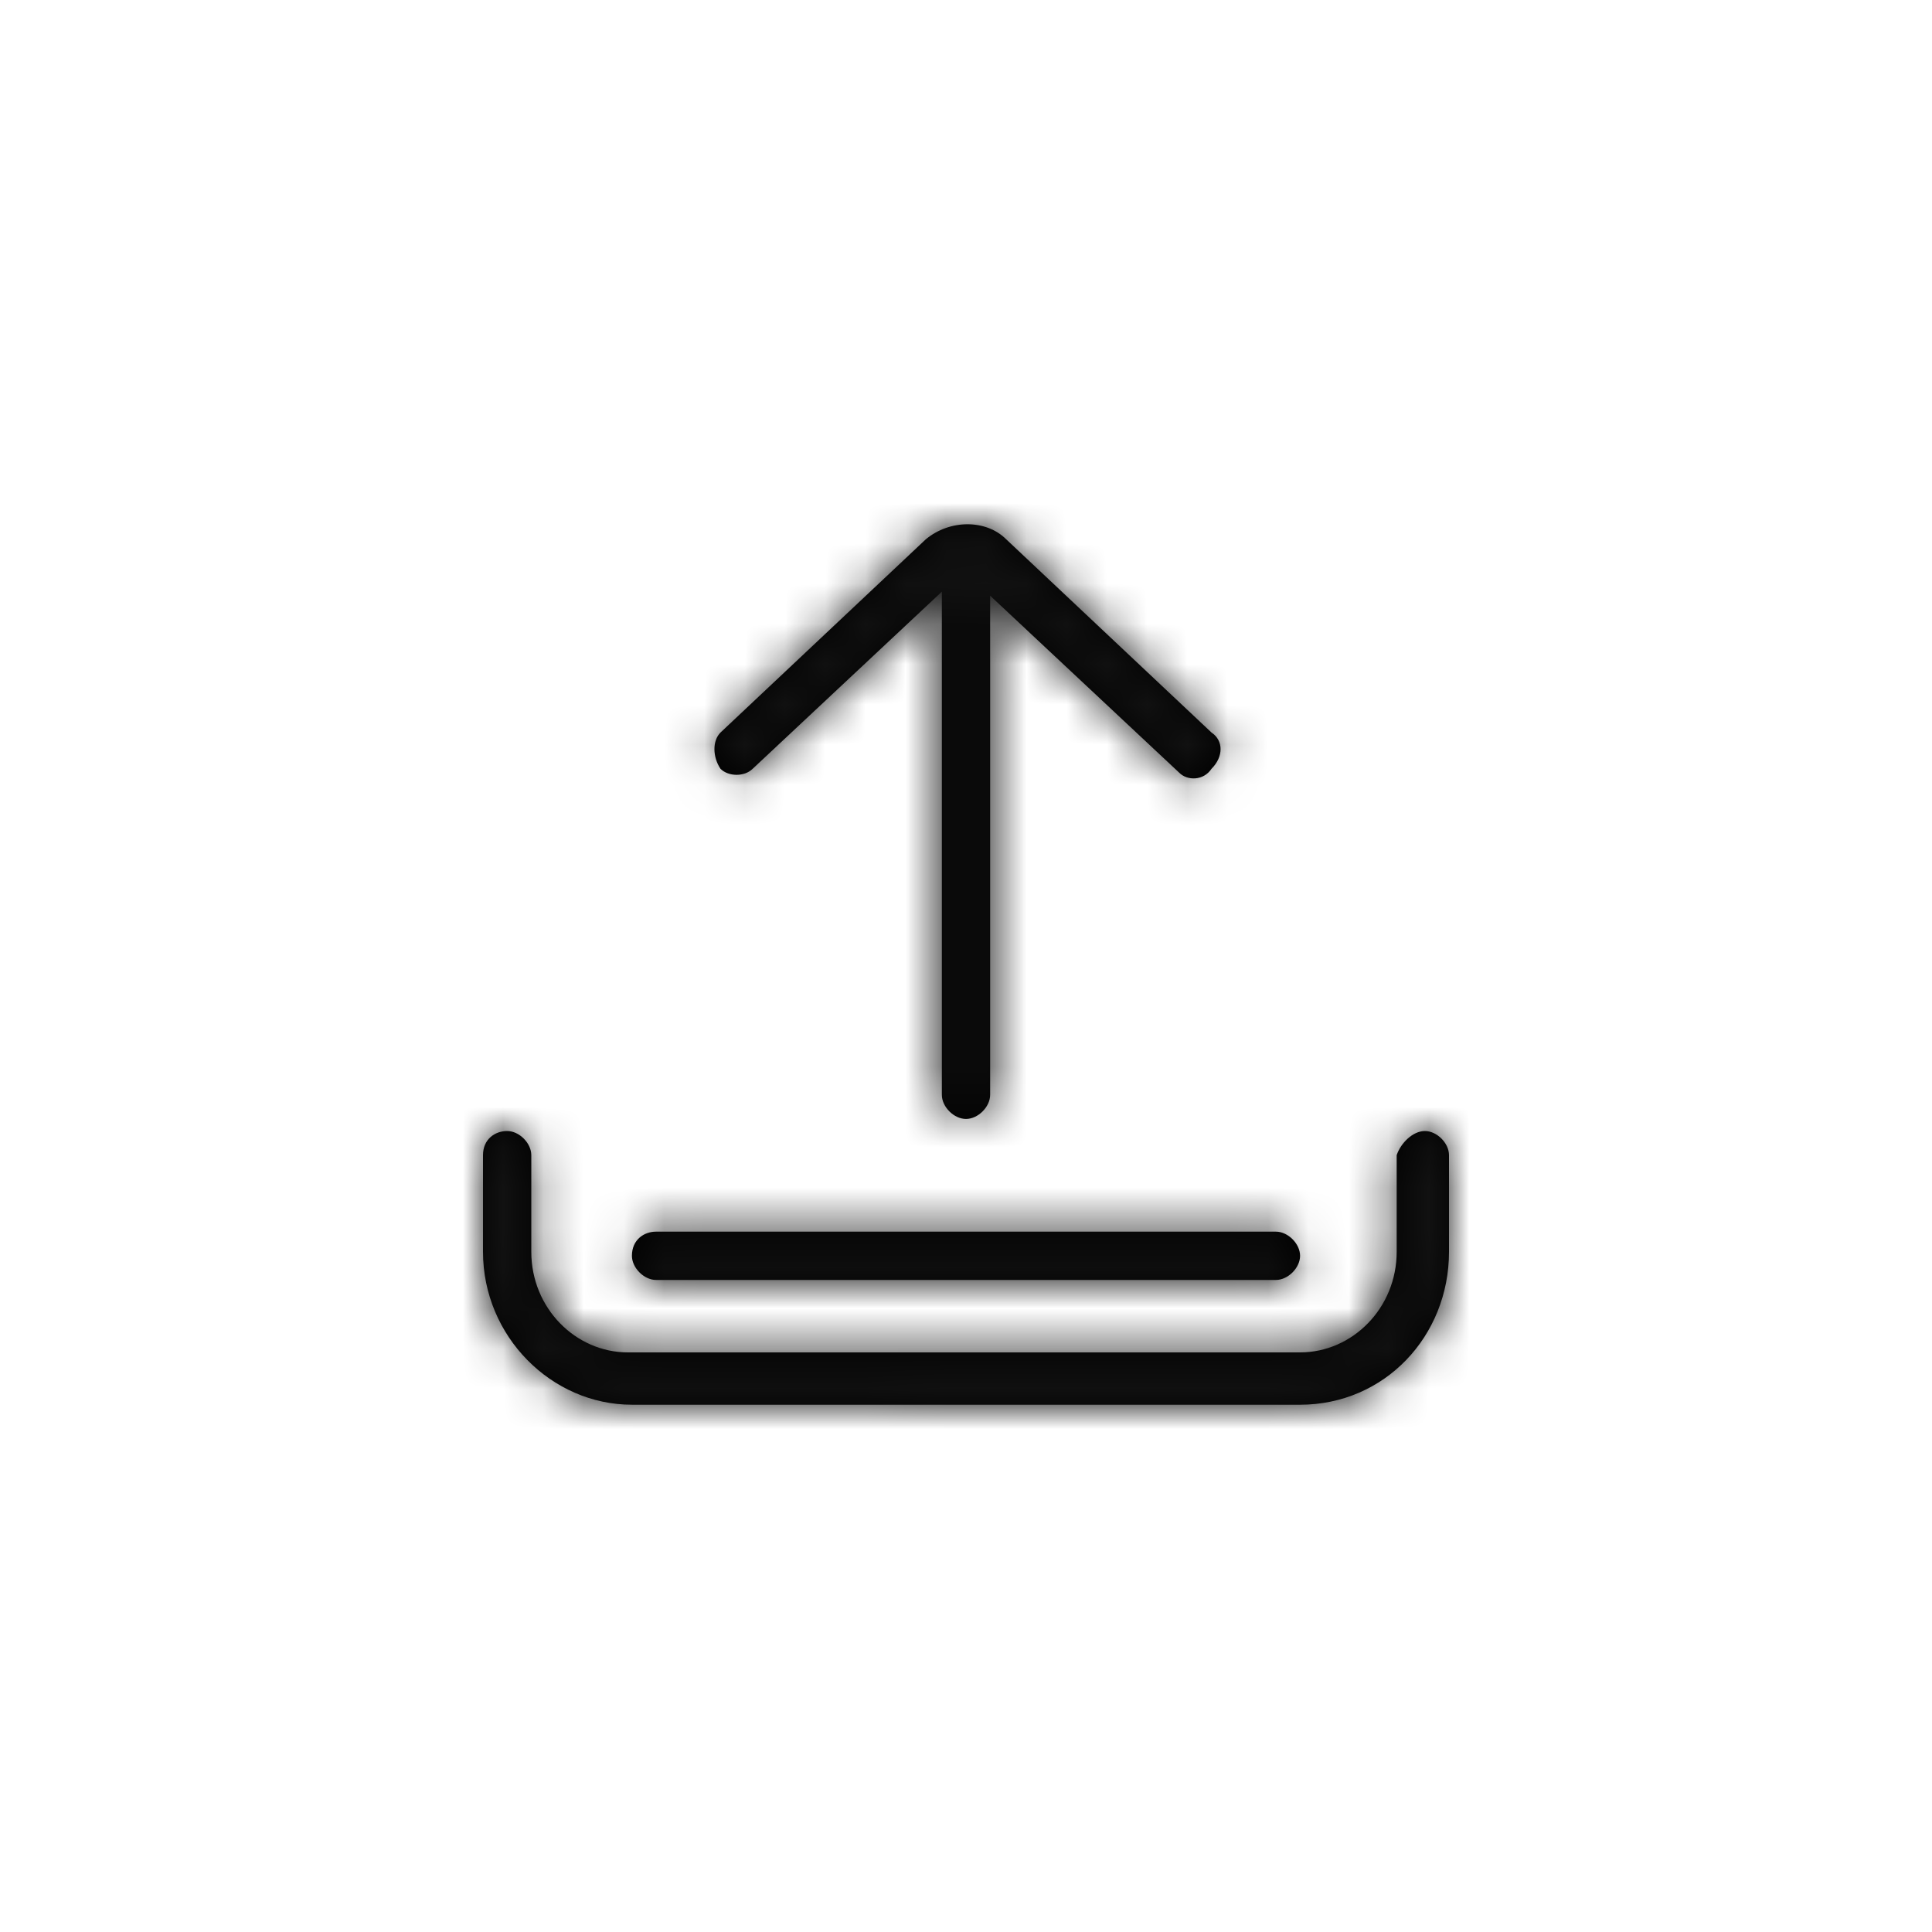<?xml version="1.0" encoding="utf-8"?>
<!-- Generator: Adobe Illustrator 21.0.2, SVG Export Plug-In . SVG Version: 6.00 Build 0)  -->
<svg version="1.1" id="action-upload-Layer_1" xmlns="http://www.w3.org/2000/svg" xmlns:xlink="http://www.w3.org/1999/xlink" x="0px" y="0px"
	 viewBox="0 0 48 48" style="enable-background:new 0 0 48 48;" xml:space="preserve">
<title>icon/Action/upload</title>
<g transform="translate(12 13)">
	<g>
		<path id="action-upload-a_1_" d="M23.4,15.1c0.3,0,0.6,0.3,0.6,0.6v2.4c0,2.1-1.6,3.8-3.7,3.8H3.7c-2,0-3.7-1.7-3.7-3.8v-2.4
			c0-0.4,0.3-0.6,0.6-0.6s0.6,0.3,0.6,0.6v2.4c0,1.4,1.1,2.5,2.4,2.5h16.7c1.3,0,2.4-1.1,2.4-2.5v-2.4
			C22.8,15.4,23.1,15.1,23.4,15.1z M19.7,17.6c0.3,0,0.6,0.3,0.6,0.6c0,0.3-0.3,0.6-0.6,0.6c0,0,0,0,0,0H4.3c-0.3,0-0.6-0.3-0.6-0.6
			c0,0,0,0,0,0c0-0.4,0.3-0.6,0.6-0.6H19.7L19.7,17.6z M18.1,5.2c0.3,0.2,0.3,0.6,0,0.9c-0.2,0.3-0.6,0.3-0.8,0.1c0,0,0,0,0,0
			l-4.7-4.4v12.4c0,0.3-0.3,0.6-0.6,0.6c0,0,0,0,0,0c-0.3,0-0.6-0.3-0.6-0.6V1.7L6.7,6.1c-0.2,0.2-0.6,0.2-0.8,0c0,0,0,0,0,0
			c-0.2-0.3-0.2-0.7,0-0.9L11,0.4c0.6-0.5,1.5-0.5,2,0L18.1,5.2L18.1,5.2z"/>
	</g>
	<defs>
		<filter id="action-upload-Adobe_OpacityMaskFilter" filterUnits="userSpaceOnUse" x="-12" y="-13" width="48" height="48">
			<feColorMatrix  type="matrix" values="1 0 0 0 0  0 1 0 0 0  0 0 1 0 0  0 0 0 1 0"/>
		</filter>
	</defs>
	<mask maskUnits="userSpaceOnUse" x="-12" y="-13" width="48" height="48" id="action-upload-b">
		<g style="filter:url(#action-upload-Adobe_OpacityMaskFilter);">
			<path id="action-upload-a" style="fill:#FFFFFF;" d="M23.4,15.1c0.3,0,0.6,0.3,0.6,0.6v2.4c0,2.1-1.6,3.8-3.7,3.8H3.7c-2,0-3.7-1.7-3.7-3.8
				v-2.4c0-0.4,0.3-0.6,0.6-0.6s0.6,0.3,0.6,0.6v2.4c0,1.4,1.1,2.5,2.4,2.5h16.7c1.3,0,2.4-1.1,2.4-2.5v-2.4
				C22.8,15.4,23.1,15.1,23.4,15.1z M19.7,17.6c0.3,0,0.6,0.3,0.6,0.6c0,0.3-0.3,0.6-0.6,0.6c0,0,0,0,0,0H4.3
				c-0.3,0-0.6-0.3-0.6-0.6c0,0,0,0,0,0c0-0.4,0.3-0.6,0.6-0.6H19.7L19.7,17.6z M18.1,5.2c0.3,0.2,0.3,0.6,0,0.9
				c-0.2,0.3-0.6,0.3-0.8,0.1c0,0,0,0,0,0l-4.7-4.4v12.4c0,0.3-0.3,0.6-0.6,0.6c0,0,0,0,0,0c-0.3,0-0.6-0.3-0.6-0.6V1.7L6.7,6.1
				c-0.2,0.2-0.6,0.2-0.8,0c0,0,0,0,0,0c-0.2-0.3-0.2-0.7,0-0.9L11,0.4c0.6-0.5,1.5-0.5,2,0L18.1,5.2L18.1,5.2z"/>
		</g>
	</mask>
	<g style="mask:url(#action-upload-b);">
		<path style="fill:#111111;" d="M-12-13h48v48h-48V-13z"/>
	</g>
</g>
</svg>
